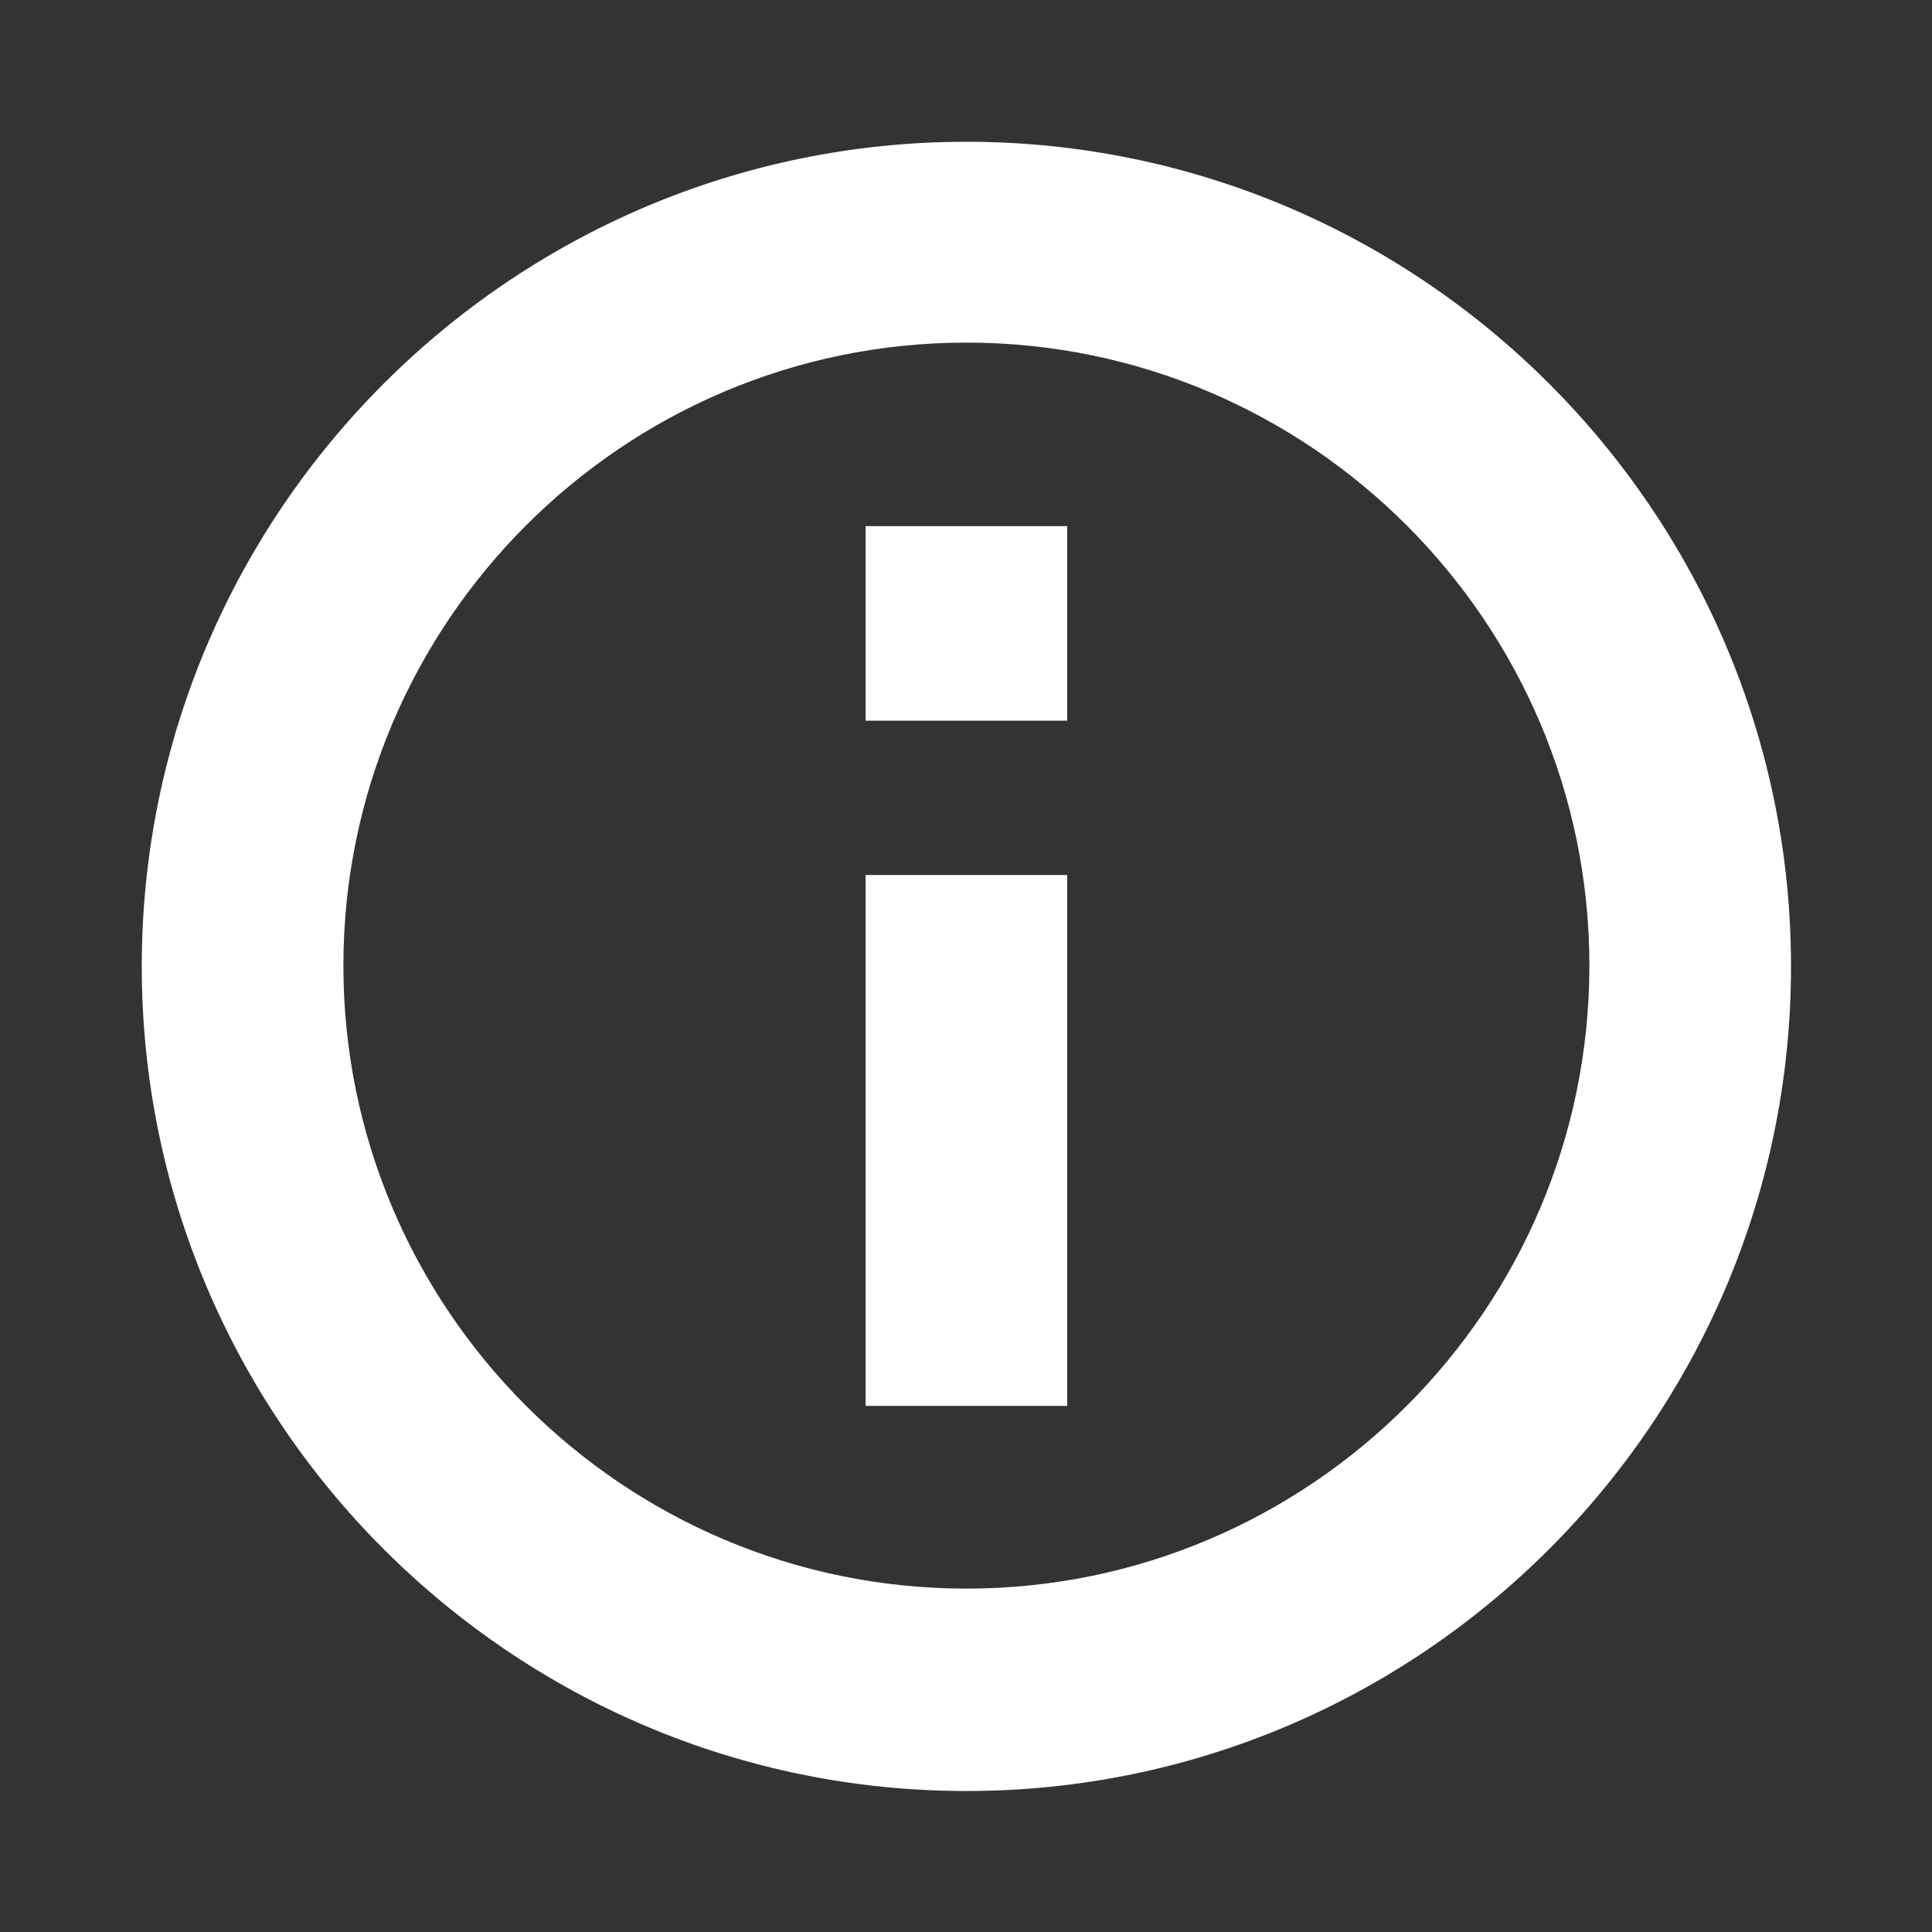 <?xml version="1.0" encoding="utf-8"?>
<!-- Generator: Adobe Illustrator 26.1.0, SVG Export Plug-In . SVG Version: 6.00 Build 0)  -->
<svg version="1.1" id="Layer_1" xmlns="http://www.w3.org/2000/svg" xmlns:xlink="http://www.w3.org/1999/xlink" x="0px" y="0px"
	 viewBox="0 0 245.3 245.3" style="enable-background:new 0 0 245.3 245.3;" xml:space="preserve">
<rect x="0" y="0" width="245.3" height="245.3" fill="#333333" stroke="none"/>
<style type="text/css">
	.st0{fill:#FFFFFF;}
</style>
<g>
	<path class="st0" d="M122.7,18C65,18,18,65,18,122.7s47,104.7,104.7,104.7s104.7-47,104.7-104.7S180.4,18,122.7,18z M122.7,201.7
		c-43.6,0-79.1-35.5-79.1-79.1s35.5-79.1,79.1-79.1s79.1,35.5,79.1,79.1S166.3,201.7,122.7,201.7z"/>
	<rect x="109.9" y="111.1" class="st0" width="25.6" height="67.4"/>
	<rect x="109.9" y="66.8" class="st0" width="25.6" height="24.7"/>
</g>
</svg>
